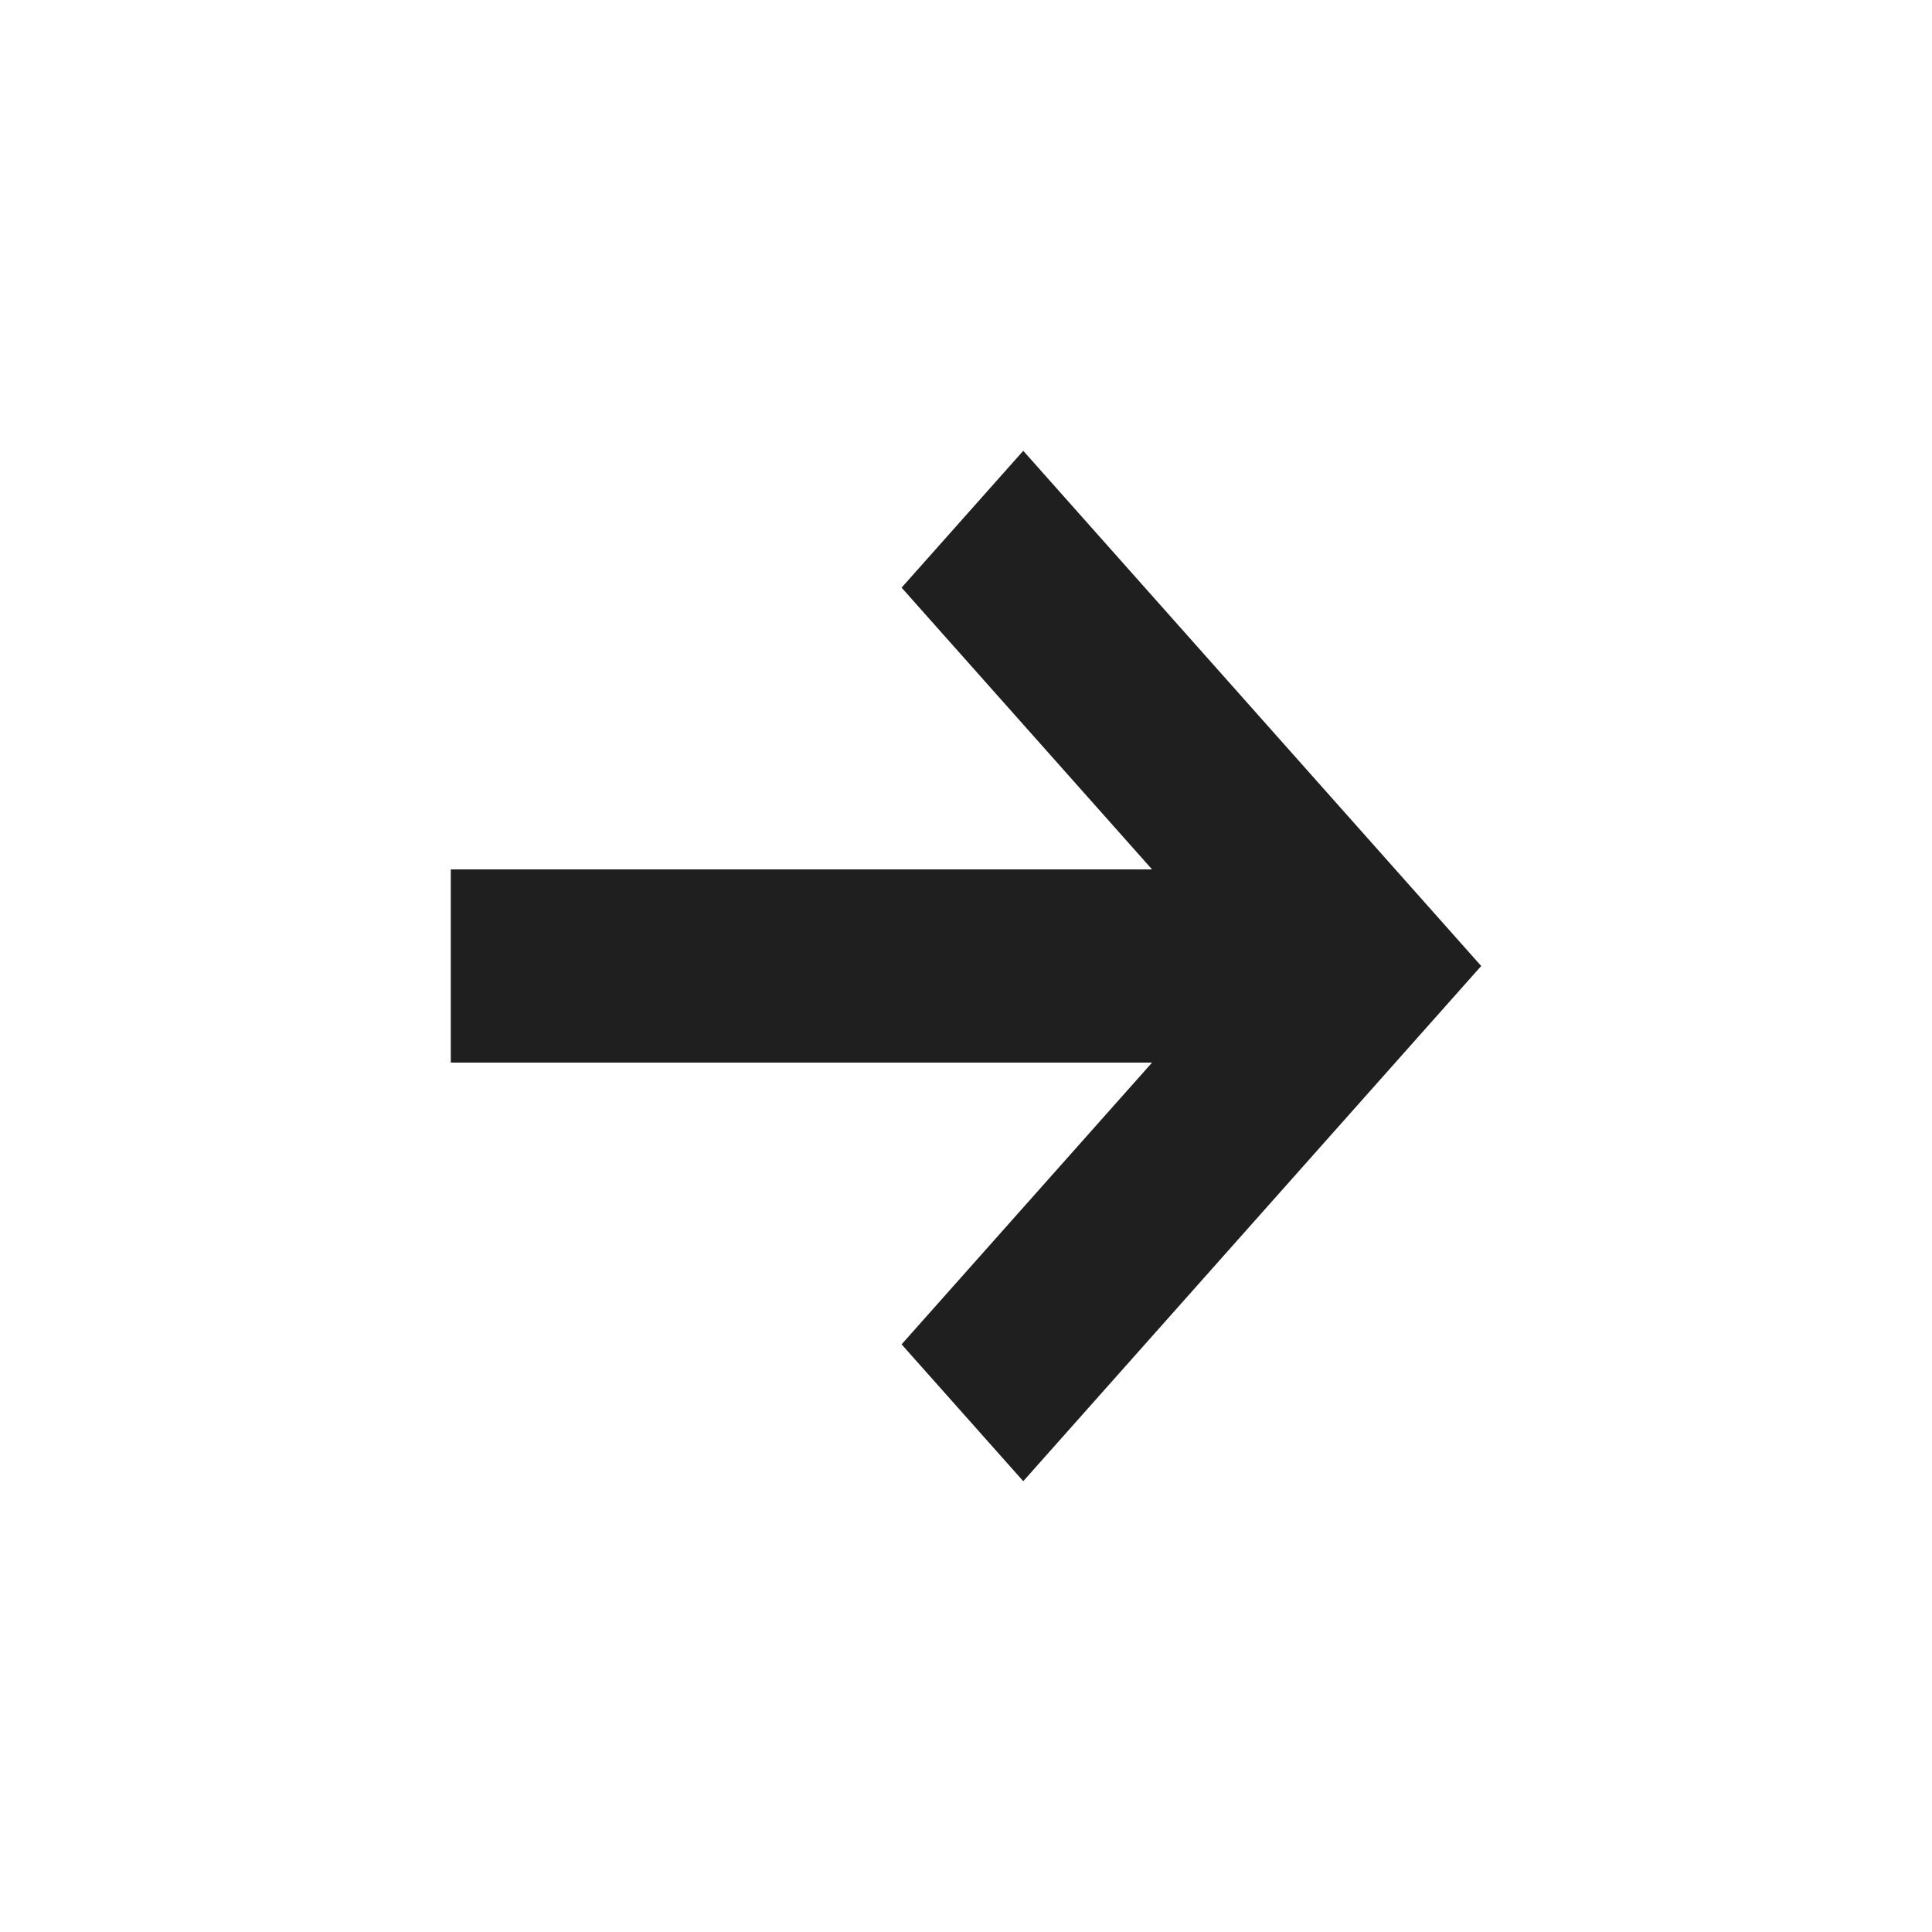 <svg width="60" height="60" viewBox="0 0 60 60" fill="none" xmlns="http://www.w3.org/2000/svg">
<path d="M46 30L31.778 46L28 41.75L35.778 33H14V27H35.778L28 18.25L31.778 14L46 30Z" fill="#1F1F1F"/>
</svg>
